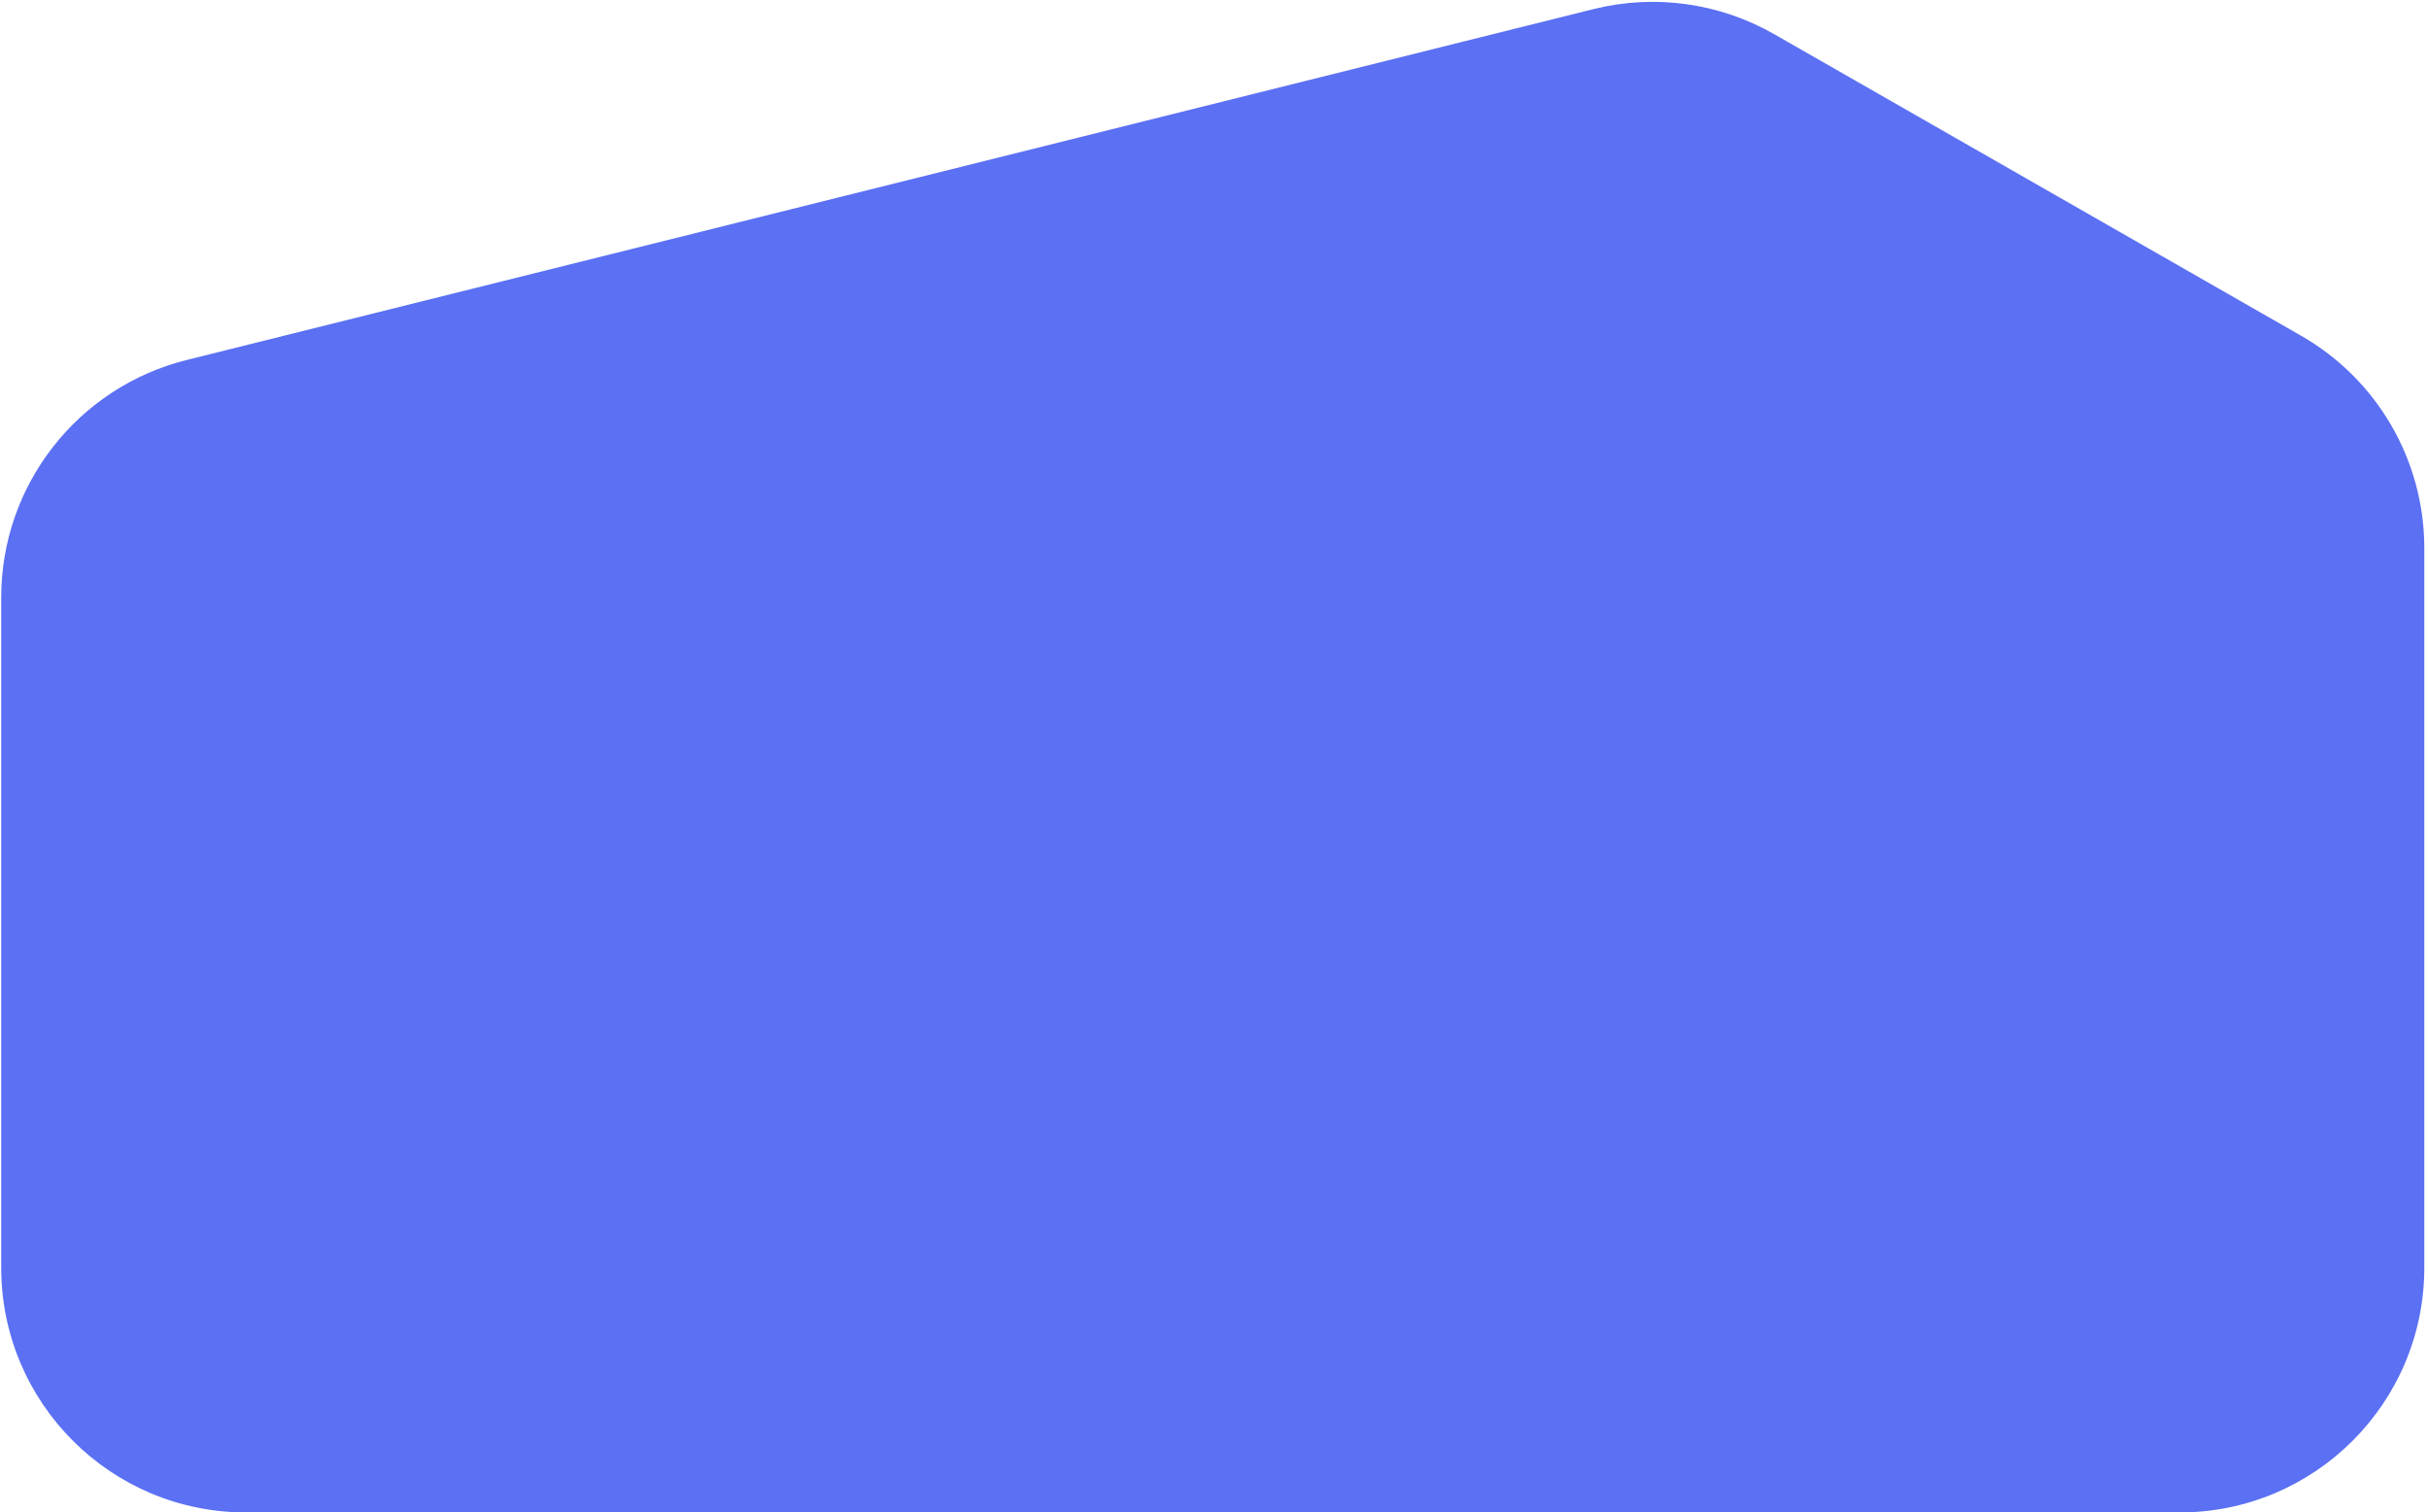 <svg width="496" height="309" viewBox="0 0 496 309" fill="none" xmlns="http://www.w3.org/2000/svg">
<path d="M0.247 122.059C0.247 99.106 15.875 79.102 38.145 73.546L325.501 1.864C338.014 -1.257 351.249 0.577 362.441 6.983L470.086 68.598C485.647 77.505 495.247 94.062 495.247 111.992V259C495.247 286.614 472.862 309 445.247 309H50.247C22.633 309 0.247 286.614 0.247 259V122.059Z" fill="#5B70F3"/>
</svg>
